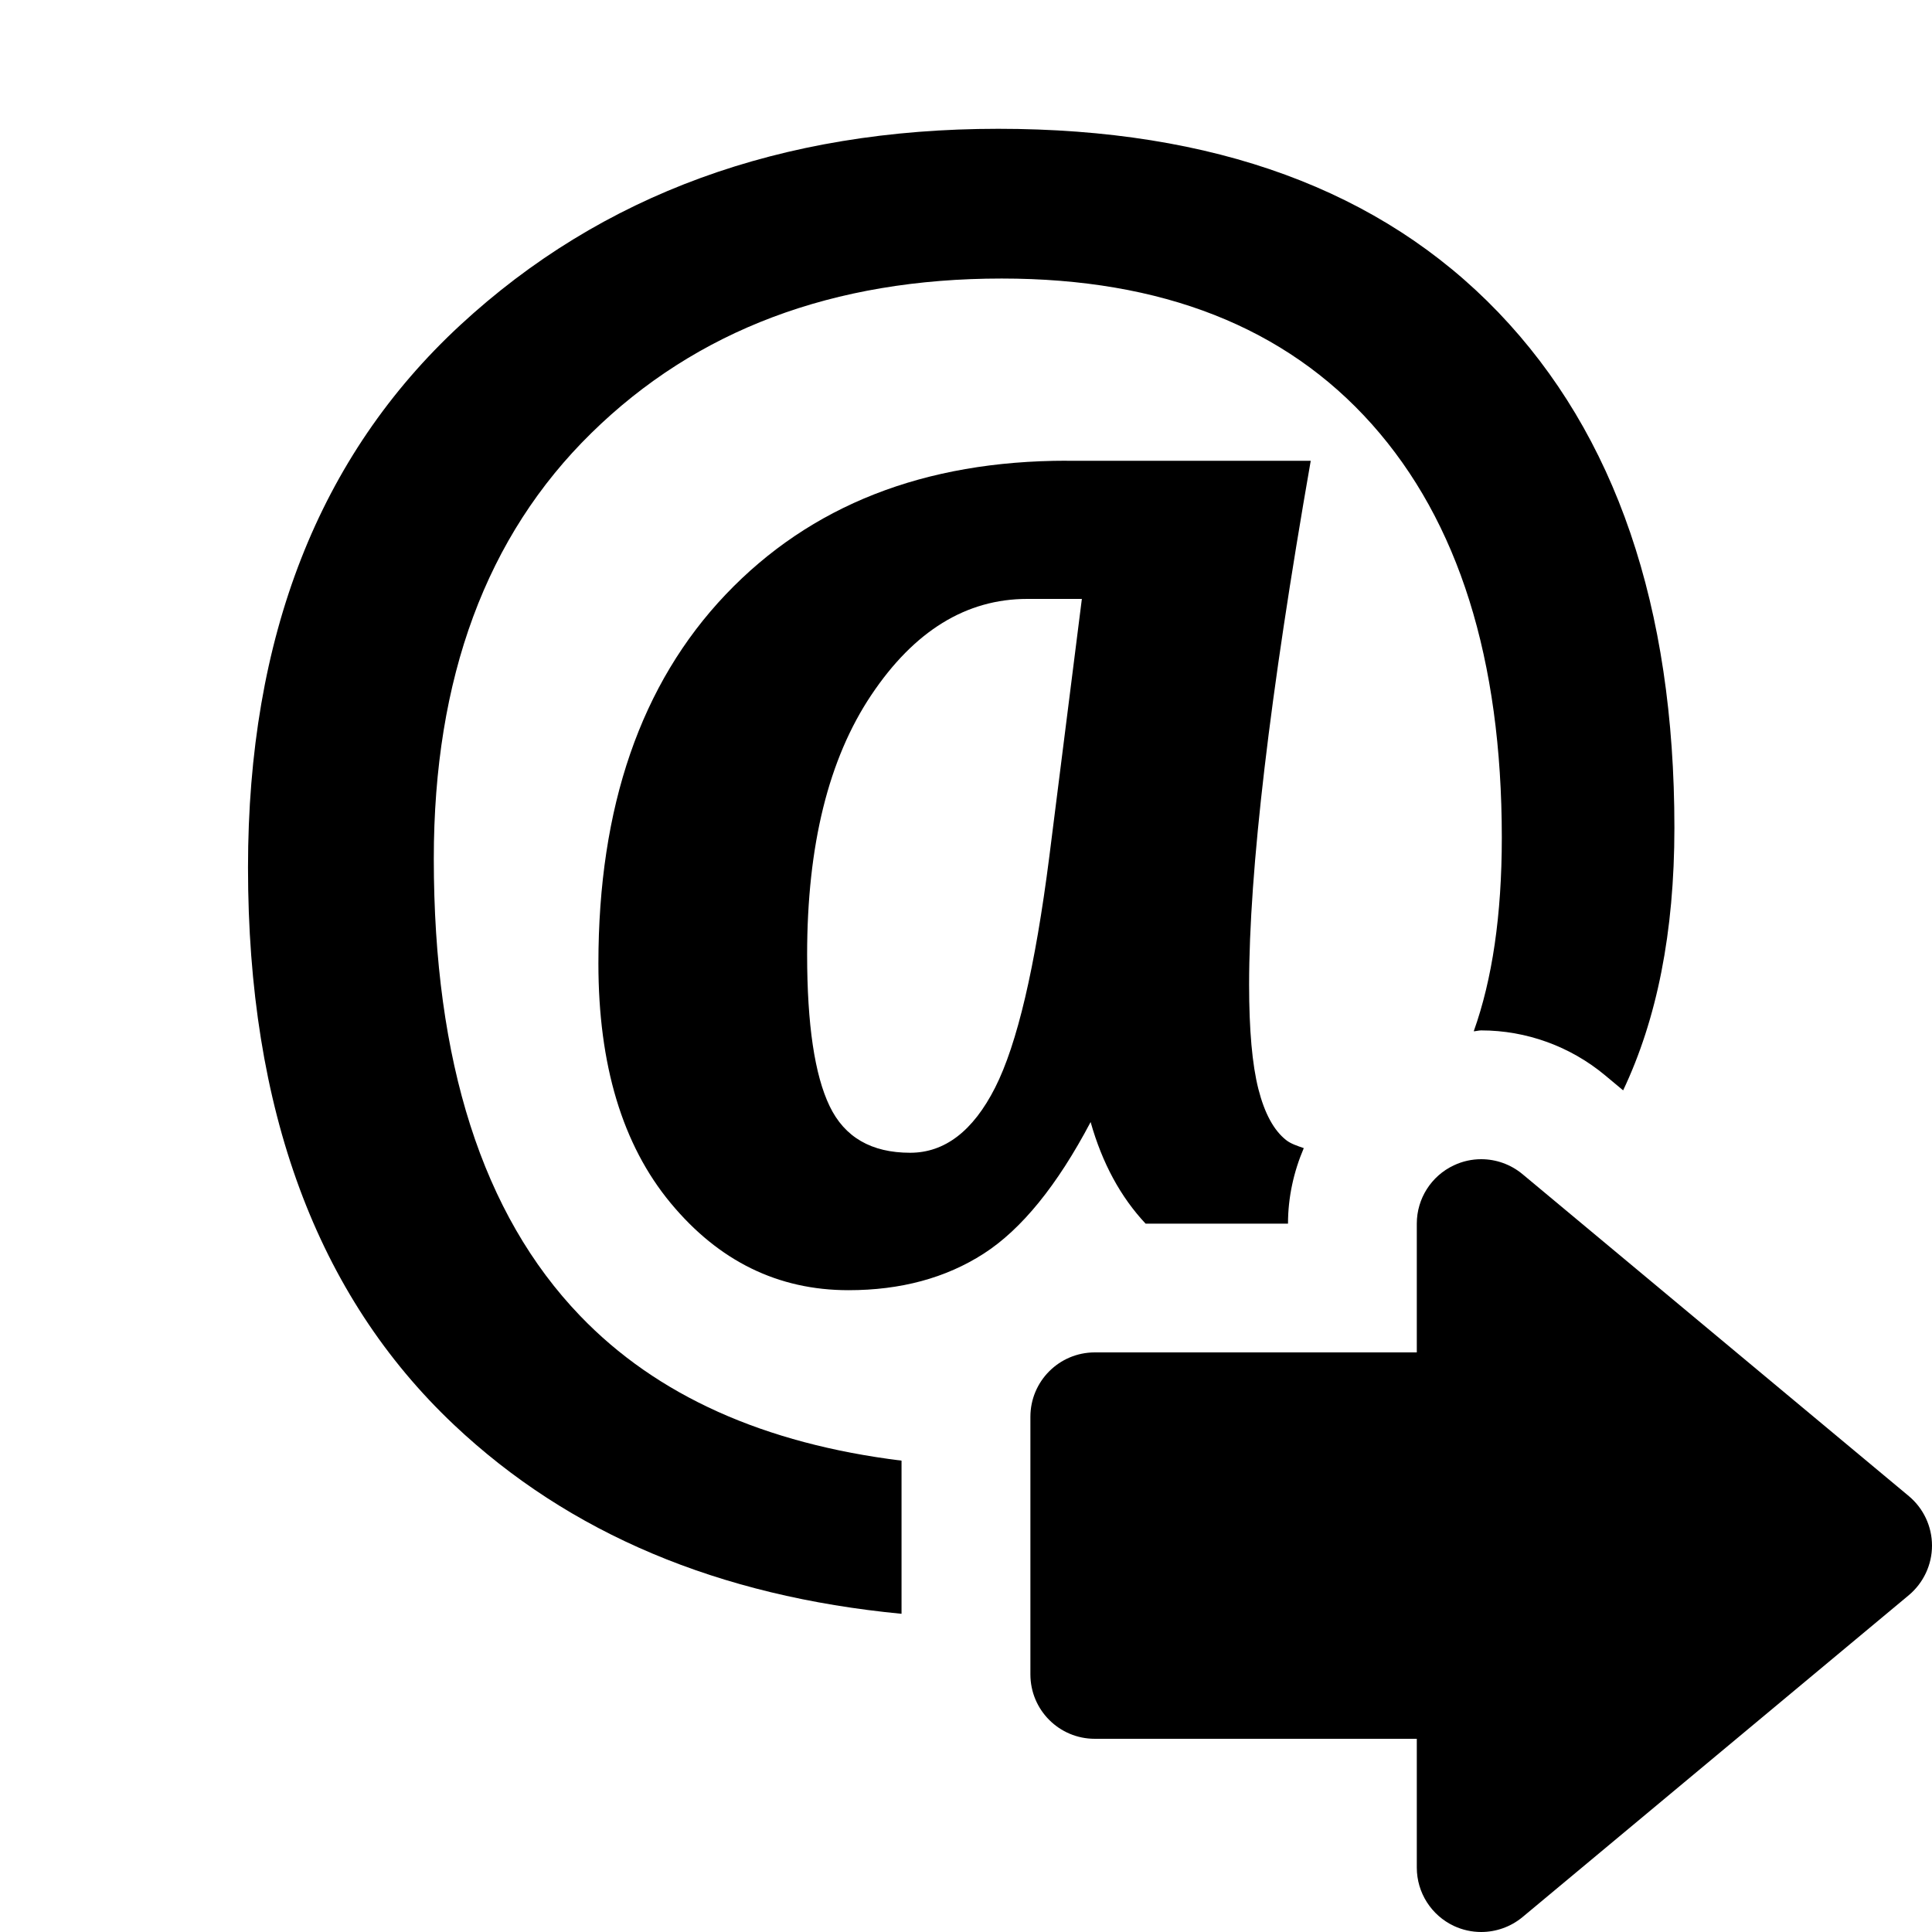 <?xml version="1.0" encoding="UTF-8"?>
<!DOCTYPE svg PUBLIC "-//W3C//DTD SVG 1.1 Tiny//EN" "http://www.w3.org/Graphics/SVG/1.1/DTD/svg11-tiny.dtd">
<svg baseProfile="tiny" height="30px" version="1.1" viewBox="0 0 30 30" width="30px" x="0px" xmlns="http://www.w3.org/2000/svg" xmlns:xlink="http://www.w3.org/1999/xlink" y="0px">
<g>
<rect fill="none" height="30" width="30"/>
</g>
<path d="M16.566,7.154c-2.215,0-3.98,0.693-5.298,2.078c-1.317,1.386-1.976,3.295-1.976,5.729c0,1.577,0.373,2.816,1.121,3.719  c0.747,0.902,1.668,1.354,2.762,1.354c0.811,0,1.511-0.189,2.099-0.567s1.142-1.06,1.661-2.044c0.181,0.64,0.466,1.164,0.854,1.578  H20c0-0.41,0.089-0.808,0.245-1.173c-0.102-0.035-0.204-0.069-0.274-0.125c-0.191-0.15-0.335-0.415-0.431-0.793  s-0.144-0.918-0.144-1.62c0-1.768,0.318-4.479,0.957-8.135H16.566z M16.293,13.307c-0.219,1.714-0.499,2.908-0.841,3.582  C15.11,17.563,14.67,17.9,14.133,17.9c-0.602,0-1.019-0.241-1.251-0.725c-0.232-0.482-0.349-1.267-0.349-2.352  c0-1.695,0.332-3.04,0.998-4.033c0.665-0.993,1.472-1.49,2.42-1.49h0.848L16.293,13.307z"/>
<path d="M14,22.681c-2.132-0.263-3.802-1.008-4.994-2.251c-1.514-1.576-2.27-3.941-2.27-7.096c0-2.807,0.815-5.011,2.447-6.61  c1.631-1.6,3.755-2.399,6.371-2.399c2.488,0,4.404,0.754,5.749,2.263c1.345,1.509,2.017,3.648,2.017,6.419  c0,1.207-0.149,2.204-0.436,3.007C22.923,16.012,22.961,16,23,16c0.701,0,1.384,0.248,1.923,0.697l0.281,0.234  C25.727,15.829,26,14.479,26,12.855c0-3.436-0.912-6.104-2.734-8.005C21.442,2.95,18.854,2,15.5,2c-3.373,0-6.157,1.017-8.354,3.049  c-2.197,2.033-3.295,4.84-3.295,8.422c0,3.756,1.066,6.641,3.199,8.654c1.791,1.691,4.111,2.662,6.949,2.934V22.681z"/>
<path d="M23,30c0.229,0,0.457-0.079,0.641-0.231l6-5C29.868,24.578,30,24.297,30,24s-0.132-0.578-0.359-0.768l-6-5  C23.457,18.079,23.229,18,23,18c-0.144,0-0.289,0.031-0.424,0.095C22.225,18.259,22,18.612,22,19v2h-5c-0.553,0-1,0.448-1,1v4  c0,0.553,0.447,1,1,1h5v2c0,0.389,0.225,0.741,0.576,0.906C22.711,29.969,22.856,30,23,30L23,30z"/>
</svg>
